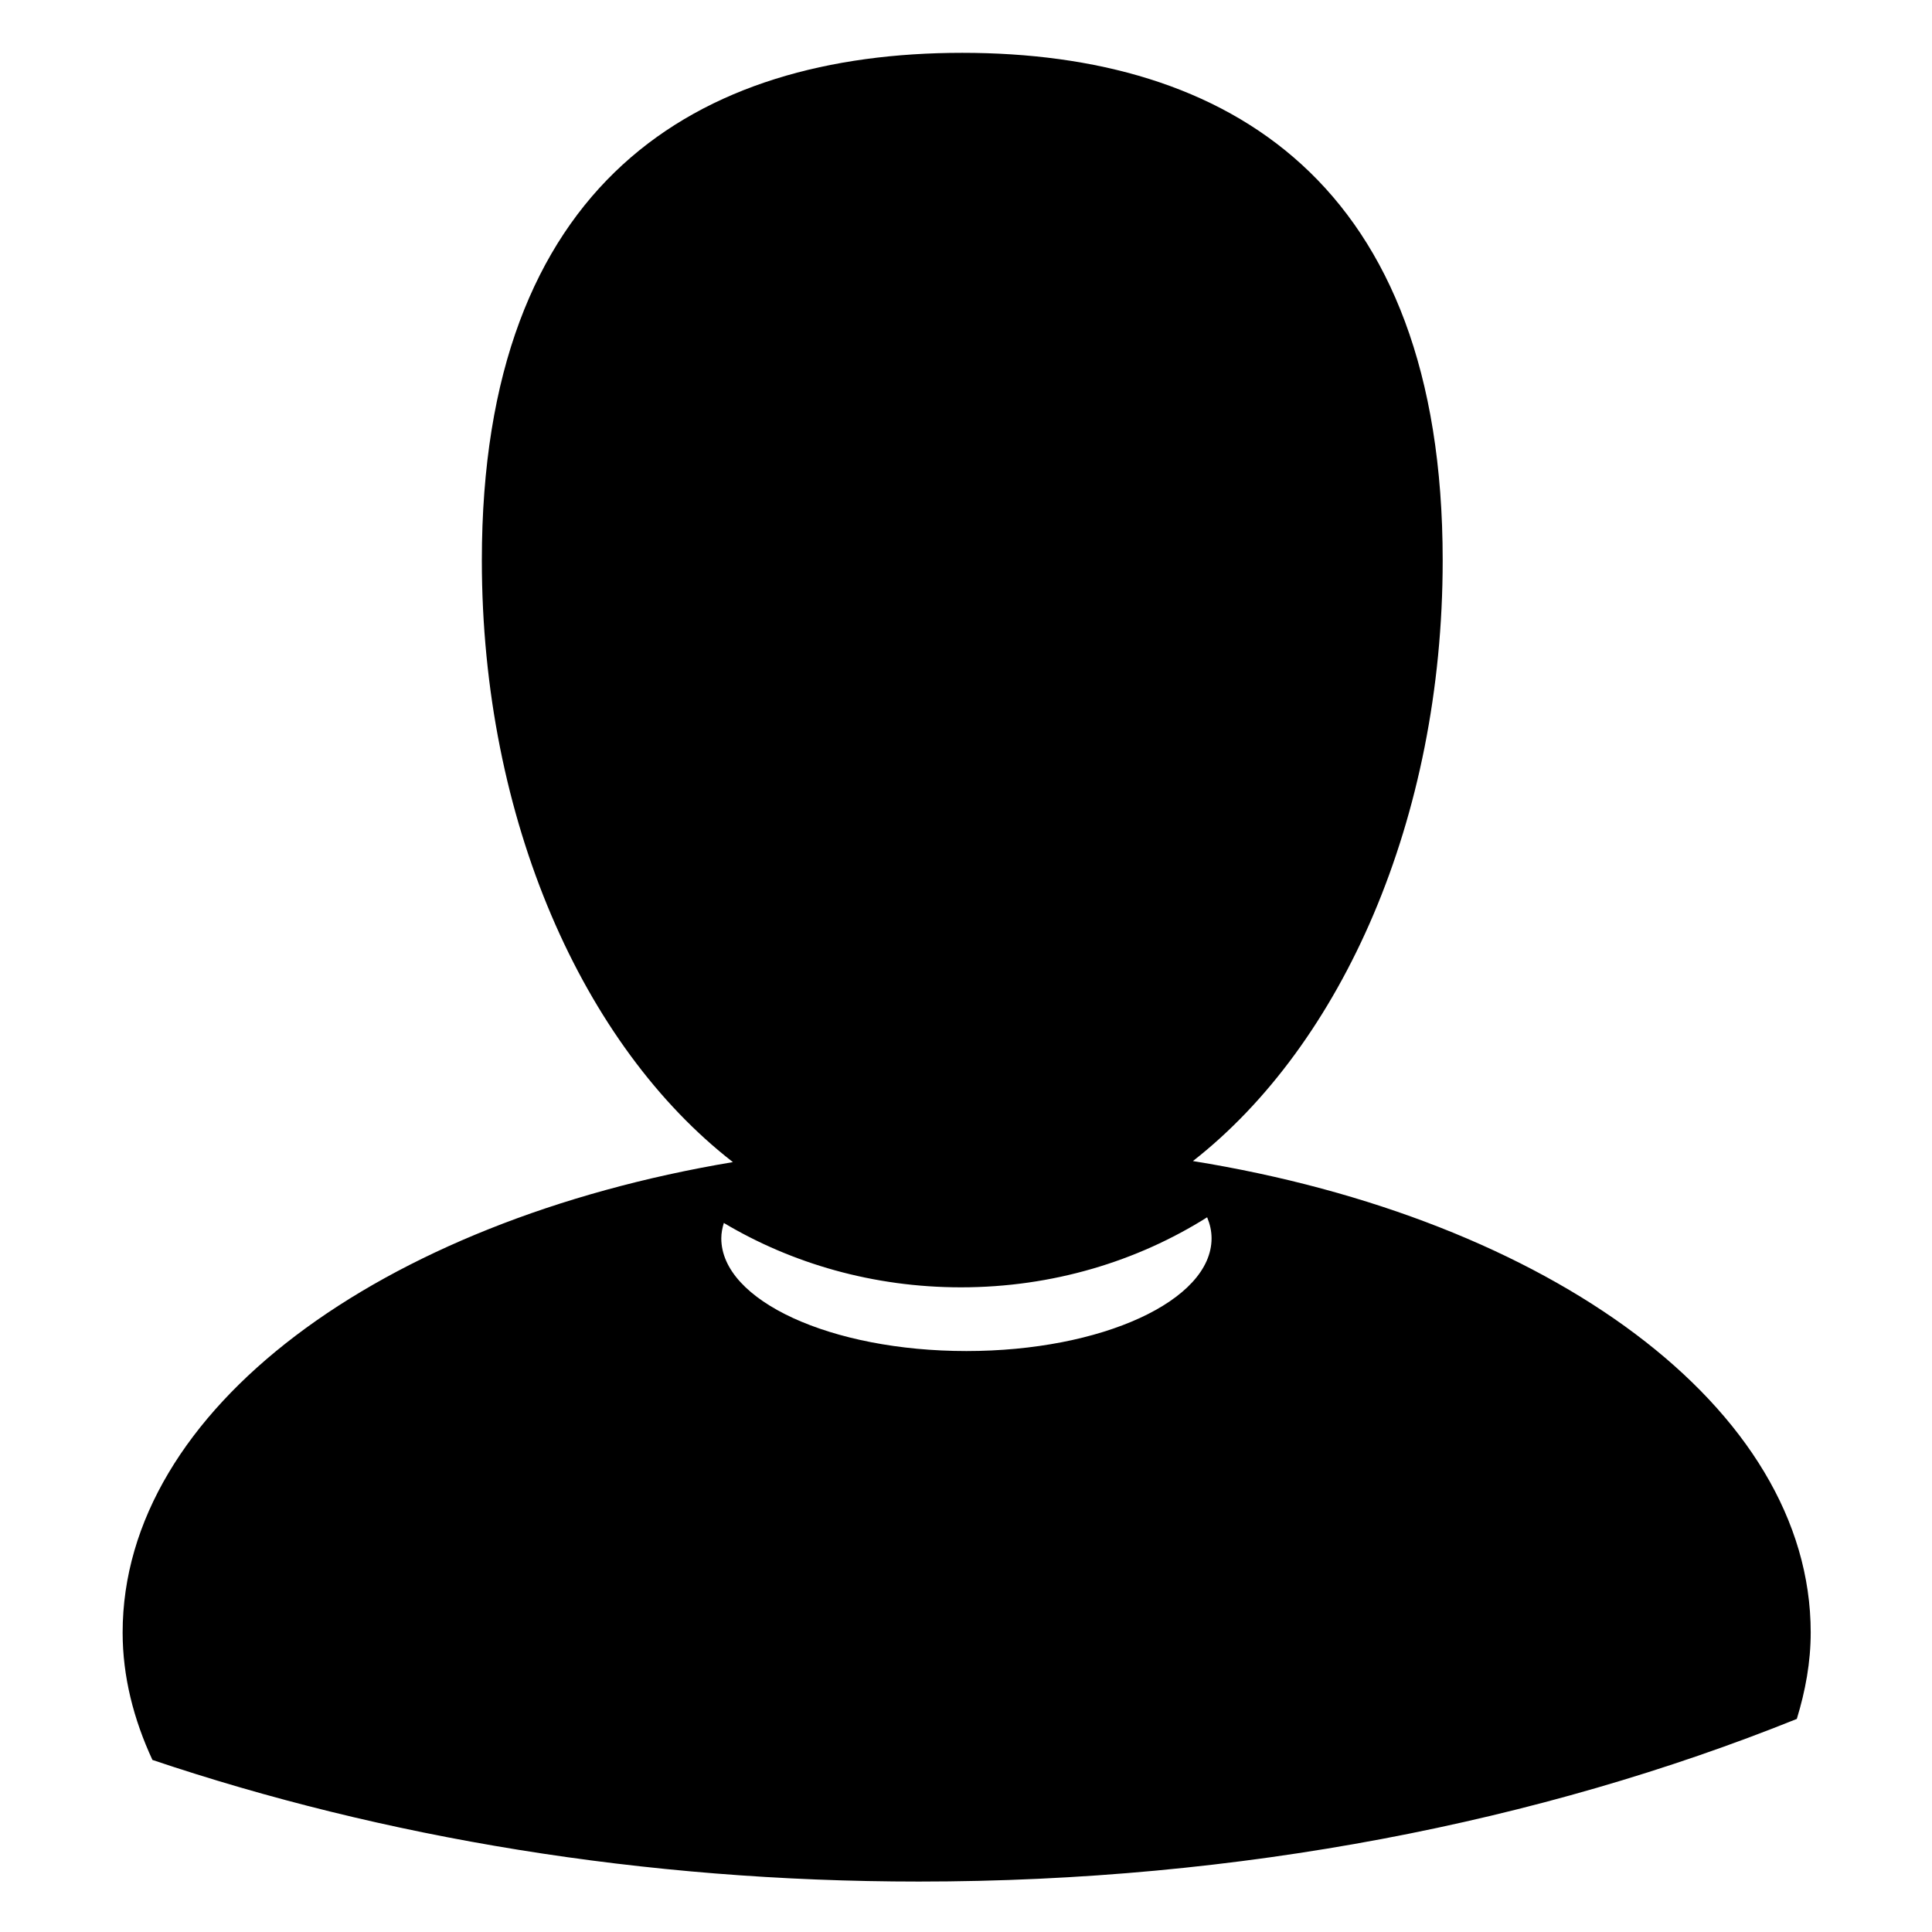 <?xml version="1.0" encoding="UTF-8"?>
<svg width="1024px" height="1024px" viewBox="0 0 1024 1024" version="1.1" xmlns="http://www.w3.org/2000/svg" xmlns:xlink="http://www.w3.org/1999/xlink">
    <!-- Generator: Sketch 43.1 (39012) - http://www.bohemiancoding.com/sketch -->
    <title>User</title>
    <desc>Created with Sketch.</desc>
    <defs></defs>
    <g id="Page-1" stroke="none" stroke-width="1" fill="none" fill-rule="evenodd">
        <g id="User">
            <rect id="Rectangle" x="0" y="0" width="1024" height="1024"></rect>
            <path d="M959.711,865.276 C959.711,880.948 956.915,896.173 952.345,911.069 C816.438,965.748 657.246,997.263 487.005,997.263 C340.846,997.263 202.926,973.919 80.791,932.802 C70.815,911.248 65,888.672 65,865.276 C65,746.88 201.727,647.177 388.454,615.937 C309.189,554.451 255.388,434.705 255.388,297.007 C255.388,96.563 369.389,28 510.016,28 C650.65,28 764.652,96.562 764.652,297.007 C764.652,434.288 711.155,553.682 632.279,615.385 C821.017,645.833 959.713,746.031 959.713,865.275 L959.711,865.276 Z M639.814,645.185 C602.832,668.484 557.903,682.314 509.328,682.314 C462.863,682.314 419.685,669.669 383.643,648.19 C382.853,650.852 382.301,653.529 382.301,656.339 C382.301,689.367 440.472,716.081 512.228,716.081 C583.984,716.081 642.155,689.368 642.155,656.339 C642.154,652.441 641.296,648.788 639.813,645.186 L639.814,645.185 Z" id="Shape" fill="#000000" fill-rule="nonzero"></path>
        </g>
    </g>
</svg>